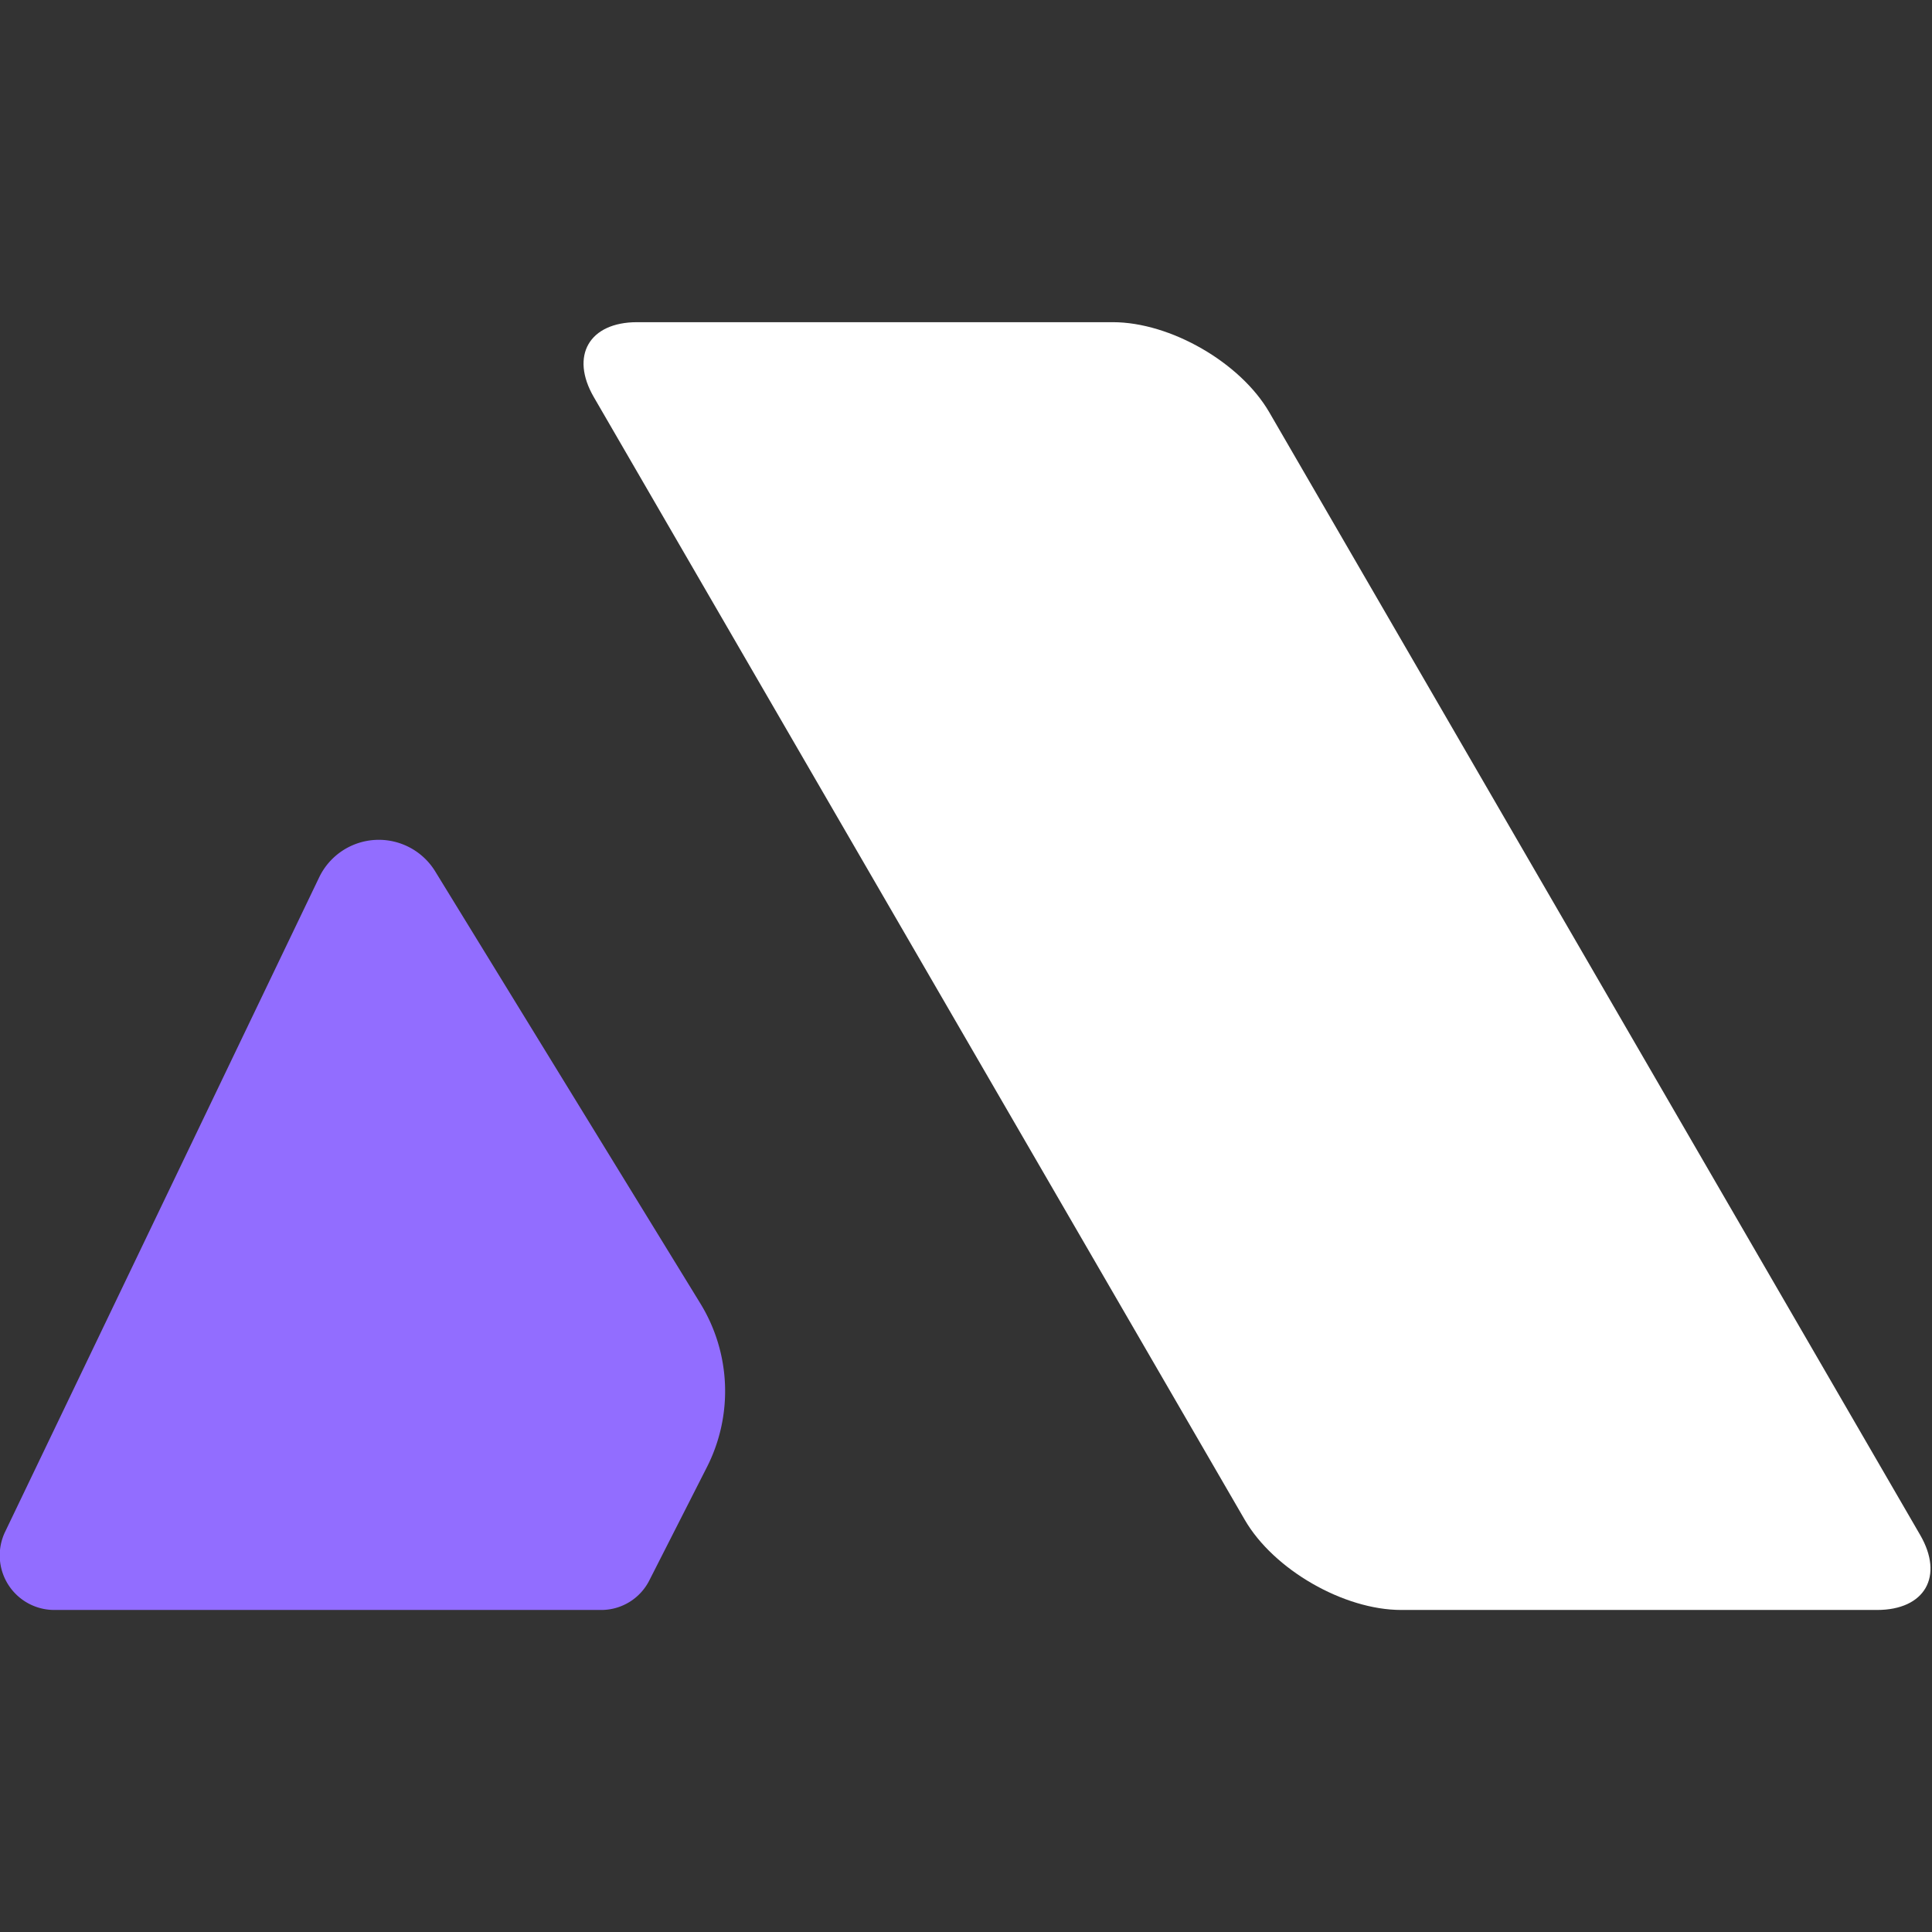<?xml version="1.0" encoding="UTF-8" standalone="no"?>
<svg
   width="55.18"
   height="55.18"
   viewBox="0 0 55.18 55.18"
   fill="none"
   version="1.1"
   id="svg1"
   xmlns="http://www.w3.org/2000/svg"
   xmlns:svg="http://www.w3.org/2000/svg">
  <rect x="0" y="0" width="55.18" height="55.18" fill="#333333" stroke="none"/>
  <defs
     id="defs1" />
  <g
     id="g2"
     transform="matrix(1.262,0,0,1.262,-18.775,52.546)">
    <path
       id="path14"
       d="m -1.857,0 h -10.197 c -1.233,0 -2.735,0.865 -3.353,1.932 l -13.95,24.06 c -0.515,0.887 -0.1,1.607 0.926,1.607 h 10.197 c 1.233,0 2.735,-0.865 3.353,-1.932 L -0.932,1.607 C -0.417,0.719 -0.832,0 -1.857,0 Z"
       style="fill:#ffffff;fill-opacity:1;fill-rule:nonzero;stroke:none"
       transform="matrix(1.056,0,0,-1.056,59.318,-5.201)" />
    <path
       id="path15"
       d="m 1.857,0 h 11.722 a 1.154,1.154 31.525 0 1 1.029,0.631 l 1.235,2.429 A 3.594,3.594 92.293 0 1 15.703,6.569 l -5.682,9.259 A 1.418,1.418 2.952 0 1 7.533,15.7 L 0.803,1.675 A 1.169,1.169 122.183 0 1 1.857,0 Z"
       style="fill:#926dff;fill-opacity:1;fill-rule:nonzero;stroke:none"
       transform="matrix(1.056,0,0,-1.056,14.145,-5.201)" />
  </g>
</svg>
